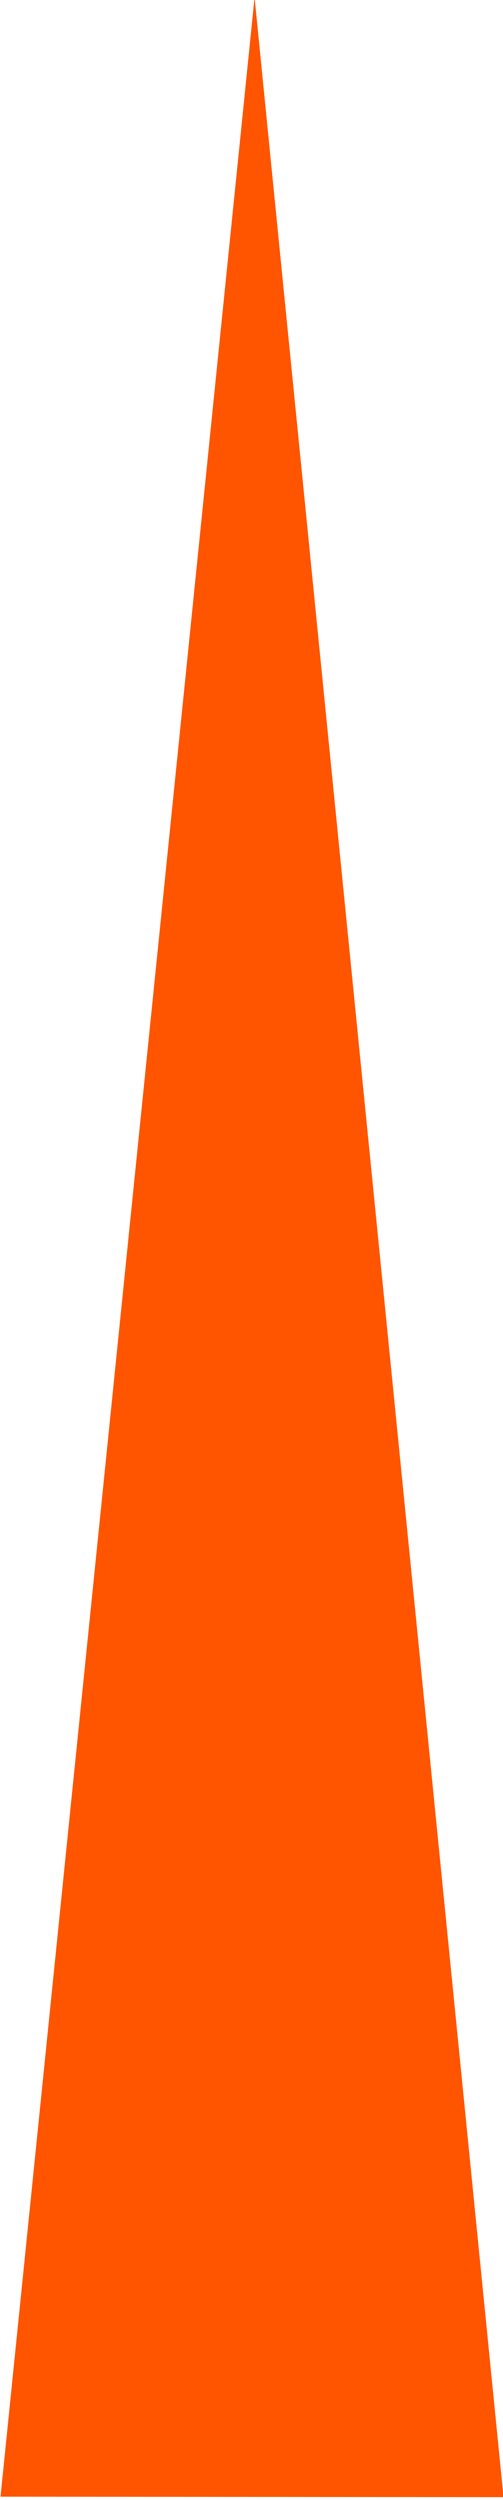<?xml version="1.0" encoding="UTF-8" standalone="no"?>
<!-- Created with Inkscape (http://www.inkscape.org/) -->

<svg
   xmlns:dc="http://purl.org/dc/elements/1.1/"
   xmlns:cc="http://creativecommons.org/ns#"
   xmlns:rdf="http://www.w3.org/1999/02/22-rdf-syntax-ns#"
   xmlns:svg="http://www.w3.org/2000/svg"
   xmlns="http://www.w3.org/2000/svg"
   xmlns:sodipodi="http://sodipodi.sourceforge.net/DTD/sodipodi-0.dtd"
   xmlns:inkscape="http://www.inkscape.org/namespaces/inkscape"
   width="34.051mm"
   height="169.089mm"
   viewBox="0 0 34.051 169.089"
   version="1.1"
   id="svg8"
   inkscape:version="0.92.4 (5da689c313, 2019-01-14)"
   sodipodi:docname="satisfaction-o-meter_arrow.svg">
  <defs
     id="defs2">
    <inkscape:path-effect
       effect="skeletal"
       id="path-effect4959"
       is_visible="true"
       pattern="m 49.838,140.896 v 23.742 h 1.453 v -23.742 z m 11.016,0 v 30.217 h 1.639 v -30.217 z m 11.202,0 v 23.742 h 1.453 v -23.742 z m 10.881,0 v 40.787 h 1.907 v -40.787 z m -44.435,0.223 v 40.787 h 1.908 v -40.787 z"
       copytype="repeated_stretched"
       prop_scale="1"
       scale_y_rel="false"
       spacing="0"
       normal_offset="0"
       tang_offset="0"
       prop_units="false"
       vertical_pattern="false"
       fuse_tolerance="0" />
    <inkscape:path-effect
       effect="skeletal"
       id="path-effect4821"
       is_visible="true"
       pattern="M 0,0 H 1"
       copytype="repeated_stretched"
       prop_scale="1"
       scale_y_rel="false"
       spacing="0"
       normal_offset="0"
       tang_offset="0"
       prop_units="false"
       vertical_pattern="false"
       fuse_tolerance="0" />
    <inkscape:path-effect
       effect="skeletal"
       id="path-effect1032"
       is_visible="true"
       pattern="m 214,186.201 c 0,0.333 -0.003,0.667 -0.009,1 -0.006,0.333 -0.016,0.666 -0.028,1 -0.013,0.333 -0.028,0.666 -0.047,0.999 -0.019,0.333 -0.041,0.665 -0.065,0.998 -0.025,0.332 -0.053,0.664 -0.084,0.996 -0.031,0.332 -0.065,0.663 -0.102,0.994 -0.037,0.331 -0.077,0.662 -0.12,0.992 -0.043,0.33 -0.089,0.66 -0.138,0.99 -0.049,0.33 -0.101,0.659 -0.156,0.987 -0.055,0.329 -0.113,0.657 -0.174,0.984 -0.061,0.328 -0.125,0.655 -0.191,0.981 -0.067,0.326 -0.136,0.652 -0.209,0.978 -0.073,0.325 -0.148,0.65 -0.226,0.974 -0.078,0.324 -0.16,0.647 -0.244,0.97 -0.084,0.322 -0.171,0.644 -0.261,0.965 -0.09,0.321 -0.182,0.641 -0.278,0.96 -0.096,0.319 -0.194,0.638 -0.295,0.956 -0.101,0.318 -0.205,0.634 -0.312,0.95 -0.107,0.316 -0.216,0.631 -0.328,0.945 -0.112,0.314 -0.227,0.627 -0.345,0.939 -0.118,0.312 -0.238,0.623 -0.361,0.933 -0.123,0.31 -0.249,0.618 -0.378,0.926 -0.129,0.308 -0.26,0.614 -0.394,0.919 -0.134,0.305 -0.271,0.609 -0.41,0.912 -0.139,0.303 -0.281,0.605 -0.426,0.905 -0.145,0.3 -0.292,0.599 -0.442,0.897 -0.15,0.298 -0.302,0.594 -0.457,0.889 -0.155,0.295 -0.313,0.589 -0.473,0.881 -0.16,0.292 -0.323,0.583 -0.488,0.872 -0.165,0.289 -0.333,0.577 -0.504,0.864 -0.17,0.286 -0.343,0.571 -0.519,0.855 -0.176,0.283 -0.354,0.565 -0.534,0.845 -0.181,0.28 -0.364,0.559 -0.549,0.835 -0.185,0.277 -0.373,0.552 -0.564,0.825 -0.19,0.273 -0.383,0.545 -0.579,0.815 -0.195,0.27 -0.393,0.538 -0.593,0.804 -0.2,0.266 -0.403,0.531 -0.608,0.794 -0.205,0.263 -0.412,0.523 -0.622,0.782 -0.21,0.259 -0.422,0.516 -0.636,0.771 -0.214,0.255 -0.431,0.508 -0.65,0.759 -0.219,0.251 -0.441,0.5 -0.664,0.747 -0.224,0.247 -0.45,0.492 -0.678,0.735 -0.228,0.243 -0.459,0.483 -0.692,0.722 -0.146,0.149 -0.292,0.297 -0.439,0.445 -0.088,0.088 -0.177,0.177 -0.266,0.264 -0.237,0.234 -0.477,0.466 -0.719,0.695 -0.242,0.23 -0.486,0.457 -0.731,0.682 -0.246,0.225 -0.494,0.448 -0.744,0.668 -0.25,0.22 -0.502,0.438 -0.756,0.654 -0.254,0.216 -0.51,0.429 -0.768,0.64 -0.258,0.211 -0.518,0.419 -0.779,0.626 -0.262,0.206 -0.525,0.41 -0.791,0.611 -0.265,0.201 -0.533,0.4 -0.802,0.597 -0.269,0.197 -0.54,0.391 -0.812,0.582 -0.273,0.192 -0.547,0.381 -0.823,0.568 -0.276,0.187 -0.554,0.371 -0.833,0.553 -0.279,0.182 -0.56,0.361 -0.843,0.538 -0.282,0.177 -0.567,0.351 -0.852,0.523 -0.286,0.172 -0.573,0.341 -0.861,0.508 -0.289,0.167 -0.579,0.331 -0.87,0.492 -0.292,0.162 -0.585,0.32 -0.879,0.477 -0.294,0.156 -0.59,0.31 -0.887,0.461 -0.297,0.151 -0.596,0.3 -0.895,0.446 -0.3,0.146 -0.601,0.289 -0.903,0.43 -0.302,0.141 -0.606,0.279 -0.91,0.414 -0.305,0.135 -0.611,0.268 -0.918,0.398 -0.307,0.13 -0.615,0.257 -0.924,0.382 -0.309,0.125 -0.62,0.246 -0.931,0.365 -0.311,0.119 -0.624,0.235 -0.937,0.349 -0.313,0.114 -0.628,0.224 -0.943,0.332 -0.315,0.108 -0.632,0.213 -0.949,0.316 -0.317,0.102 -0.635,0.202 -0.954,0.299 -0.319,0.097 -0.639,0.191 -0.959,0.282 -0.321,0.091 -0.642,0.18 -0.964,0.265 -0.322,0.086 -0.645,0.168 -0.969,0.248 -0.324,0.08 -0.648,0.157 -0.973,0.231 -0.325,0.074 -0.65,0.145 -0.977,0.213 -0.326,0.068 -0.653,0.134 -0.98,0.196 -0.327,0.062 -0.655,0.122 -0.984,0.178 -0.328,0.057 -0.657,0.11 -0.987,0.161 -0.329,0.051 -0.659,0.098 -0.989,0.143 -0.33,0.045 -0.661,0.086 -0.992,0.125 -0.331,0.038 -0.662,0.074 -0.994,0.107 -0.332,0.033 -0.663,0.062 -0.996,0.088 -0.332,0.026 -0.665,0.05 -0.997,0.07 -0.333,0.02 -0.665,0.037 -0.998,0.051 -0.333,0.014 -0.666,0.025 -0.999,0.033 -0.333,0.008 -0.667,0.013 -1,0.014 -0.083,3.9e-4 -0.167,5.9e-4 -0.25,5.9e-4 -0.25,0 -0.5,-0.002 -0.75,-0.005 -0.333,-0.005 -0.667,-0.013 -1,-0.024 -0.333,-0.011 -0.666,-0.025 -0.999,-0.042 -0.333,-0.017 -0.665,-0.037 -0.998,-0.061 -0.332,-0.023 -0.665,-0.05 -0.996,-0.079 -0.332,-0.029 -0.663,-0.062 -0.995,-0.097 -0.331,-0.035 -0.662,-0.074 -0.993,-0.116 -0.331,-0.042 -0.661,-0.086 -0.991,-0.134 -0.33,-0.048 -0.659,-0.098 -0.988,-0.152 -0.329,-0.053 -0.657,-0.11 -0.985,-0.169 -0.328,-0.059 -0.655,-0.122 -0.982,-0.187 -0.327,-0.065 -0.653,-0.134 -0.978,-0.205 -0.326,-0.071 -0.65,-0.145 -0.975,-0.222 -0.324,-0.077 -0.648,-0.157 -0.971,-0.239 -0.323,-0.083 -0.645,-0.168 -0.966,-0.257 -0.321,-0.088 -0.642,-0.18 -0.962,-0.274 -0.32,-0.094 -0.639,-0.191 -0.957,-0.291 -0.318,-0.1 -0.635,-0.202 -0.952,-0.307 -0.316,-0.105 -0.632,-0.213 -0.946,-0.324 -0.314,-0.111 -0.628,-0.224 -0.94,-0.341 -0.312,-0.116 -0.624,-0.235 -0.934,-0.357 -0.31,-0.122 -0.62,-0.246 -0.928,-0.374 -0.308,-0.127 -0.615,-0.257 -0.921,-0.39 -0.306,-0.133 -0.611,-0.268 -0.914,-0.406 -0.303,-0.138 -0.606,-0.279 -0.907,-0.422 -0.301,-0.143 -0.601,-0.289 -0.899,-0.438 -0.298,-0.149 -0.596,-0.3 -0.891,-0.453 -0.296,-0.154 -0.59,-0.31 -0.883,-0.469 -0.293,-0.159 -0.585,-0.32 -0.875,-0.485 -0.29,-0.164 -0.579,-0.331 -0.866,-0.5 -0.287,-0.169 -0.573,-0.341 -0.857,-0.515 -0.284,-0.174 -0.567,-0.351 -0.847,-0.53 -0.281,-0.179 -0.56,-0.361 -0.838,-0.545 -0.278,-0.184 -0.554,-0.371 -0.828,-0.56 -0.274,-0.189 -0.547,-0.381 -0.818,-0.575 -0.271,-0.194 -0.54,-0.391 -0.807,-0.59 -0.267,-0.199 -0.533,-0.4 -0.796,-0.604 -0.264,-0.204 -0.525,-0.41 -0.785,-0.618 -0.26,-0.209 -0.518,-0.419 -0.774,-0.633 -0.256,-0.213 -0.51,-0.429 -0.762,-0.647 -0.252,-0.218 -0.502,-0.438 -0.75,-0.661 -0.248,-0.223 -0.494,-0.448 -0.738,-0.675 -0.244,-0.227 -0.486,-0.457 -0.725,-0.689 -0.21,-0.203 -0.418,-0.407 -0.624,-0.614 -0.029,-0.029 -0.059,-0.059 -0.088,-0.089 -0.235,-0.236 -0.468,-0.475 -0.699,-0.715 -0.231,-0.241 -0.459,-0.483 -0.685,-0.728 -0.226,-0.245 -0.45,-0.492 -0.671,-0.741 -0.221,-0.249 -0.441,-0.5 -0.657,-0.753 -0.217,-0.253 -0.431,-0.508 -0.643,-0.765 -0.212,-0.257 -0.422,-0.516 -0.629,-0.777 -0.207,-0.261 -0.412,-0.523 -0.615,-0.788 -0.203,-0.265 -0.403,-0.531 -0.6,-0.799 -0.198,-0.268 -0.393,-0.538 -0.586,-0.81 -0.193,-0.272 -0.383,-0.545 -0.571,-0.82 -0.188,-0.275 -0.373,-0.552 -0.556,-0.83 -0.183,-0.278 -0.364,-0.559 -0.542,-0.84 -0.178,-0.282 -0.354,-0.565 -0.527,-0.85 -0.173,-0.285 -0.343,-0.571 -0.511,-0.859 -0.168,-0.288 -0.333,-0.577 -0.496,-0.868 -0.163,-0.291 -0.323,-0.583 -0.481,-0.877 -0.158,-0.294 -0.313,-0.589 -0.465,-0.885 -0.152,-0.296 -0.302,-0.594 -0.45,-0.893 -0.147,-0.299 -0.292,-0.599 -0.434,-0.901 -0.142,-0.302 -0.281,-0.605 -0.418,-0.909 -0.137,-0.304 -0.271,-0.609 -0.402,-0.916 -0.131,-0.306 -0.26,-0.614 -0.386,-0.923 -0.126,-0.309 -0.249,-0.618 -0.37,-0.929 -0.12,-0.311 -0.238,-0.623 -0.353,-0.936 -0.115,-0.313 -0.227,-0.627 -0.337,-0.942 -0.109,-0.315 -0.216,-0.631 -0.32,-0.947 -0.104,-0.317 -0.205,-0.634 -0.303,-0.953 -0.098,-0.319 -0.194,-0.638 -0.286,-0.958 -0.093,-0.32 -0.182,-0.641 -0.269,-0.963 -0.087,-0.322 -0.171,-0.644 -0.252,-0.967 -0.081,-0.323 -0.16,-0.647 -0.235,-0.972 -0.075,-0.325 -0.148,-0.65 -0.218,-0.976 -0.07,-0.326 -0.136,-0.652 -0.2,-0.979 -0.064,-0.327 -0.125,-0.655 -0.183,-0.983 -0.058,-0.328 -0.113,-0.657 -0.165,-0.986 -0.052,-0.329 -0.101,-0.659 -0.147,-0.989 -0.046,-0.33 -0.089,-0.66 -0.129,-0.991 -0.04,-0.331 -0.077,-0.662 -0.111,-0.993 -0.034,-0.331 -0.065,-0.663 -0.093,-0.995 -0.028,-0.332 -0.053,-0.664 -0.074,-0.997 -0.022,-0.333 -0.041,-0.665 -0.056,-0.998 -0.016,-0.333 -0.028,-0.666 -0.037,-0.999 -0.009,-0.333 -0.016,-0.666 -0.019,-1 -0.002,-0.167 -0.002,-0.333 -0.002,-0.5 0,-0.167 7.9e-4,-0.334 0.002,-0.5 0.003,-0.333 0.009,-0.667 0.019,-1 0.009,-0.333 0.022,-0.666 0.037,-0.999 0.016,-0.333 0.034,-0.666 0.056,-0.998 0.022,-0.333 0.047,-0.665 0.074,-0.997 0.028,-0.332 0.059,-0.664 0.093,-0.995 0.034,-0.331 0.071,-0.663 0.111,-0.993 0.04,-0.331 0.083,-0.661 0.129,-0.991 0.046,-0.33 0.095,-0.66 0.147,-0.989 0.052,-0.329 0.107,-0.658 0.165,-0.986 0.058,-0.328 0.119,-0.656 0.183,-0.983 0.064,-0.327 0.131,-0.653 0.2,-0.979 0.07,-0.326 0.142,-0.651 0.218,-0.976 0.075,-0.325 0.154,-0.648 0.235,-0.972 0.081,-0.323 0.165,-0.646 0.252,-0.967 0.087,-0.322 0.177,-0.643 0.269,-0.963 0.093,-0.32 0.188,-0.64 0.286,-0.958 0.098,-0.319 0.199,-0.636 0.303,-0.953 0.104,-0.317 0.211,-0.633 0.32,-0.947 0.109,-0.315 0.222,-0.629 0.337,-0.942 0.115,-0.313 0.233,-0.625 0.353,-0.936 0.12,-0.311 0.244,-0.621 0.37,-0.929 0.126,-0.309 0.254,-0.616 0.386,-0.923 0.131,-0.306 0.265,-0.612 0.402,-0.916 0.137,-0.304 0.276,-0.607 0.418,-0.909 0.142,-0.302 0.287,-0.602 0.434,-0.901 0.147,-0.299 0.297,-0.597 0.45,-0.893 0.152,-0.296 0.308,-0.592 0.465,-0.885 0.158,-0.294 0.318,-0.586 0.481,-0.877 0.163,-0.291 0.328,-0.58 0.496,-0.868 0.168,-0.288 0.338,-0.574 0.511,-0.859 0.173,-0.285 0.349,-0.568 0.527,-0.85 0.178,-0.282 0.359,-0.562 0.542,-0.84 0.183,-0.278 0.369,-0.555 0.556,-0.83 0.188,-0.275 0.378,-0.549 0.571,-0.82 0.193,-0.272 0.388,-0.542 0.586,-0.81 0.198,-0.268 0.398,-0.534 0.6,-0.799 0.203,-0.265 0.408,-0.527 0.615,-0.788 0.207,-0.261 0.417,-0.52 0.629,-0.777 0.212,-0.257 0.427,-0.512 0.643,-0.765 0.217,-0.253 0.436,-0.504 0.657,-0.753 0.221,-0.249 0.445,-0.496 0.671,-0.741 0.226,-0.245 0.454,-0.488 0.685,-0.728 0.231,-0.241 0.464,-0.479 0.699,-0.715 0.029,-0.029 0.059,-0.059 0.088,-0.088 0.206,-0.206 0.414,-0.411 0.624,-0.614 0.24,-0.232 0.481,-0.461 0.725,-0.689 0.244,-0.227 0.49,-0.452 0.738,-0.675 0.248,-0.223 0.498,-0.443 0.75,-0.661 0.252,-0.218 0.506,-0.434 0.762,-0.647 0.256,-0.213 0.514,-0.424 0.774,-0.633 0.26,-0.209 0.522,-0.415 0.785,-0.618 0.264,-0.204 0.529,-0.405 0.796,-0.604 0.267,-0.199 0.536,-0.395 0.807,-0.59 0.271,-0.194 0.543,-0.386 0.818,-0.575 0.274,-0.189 0.55,-0.376 0.828,-0.56 0.278,-0.184 0.557,-0.366 0.838,-0.545 0.281,-0.179 0.563,-0.356 0.847,-0.53 0.284,-0.174 0.57,-0.346 0.857,-0.515 0.287,-0.169 0.576,-0.336 0.866,-0.5 0.29,-0.164 0.582,-0.326 0.875,-0.485 0.293,-0.159 0.587,-0.315 0.883,-0.469 0.296,-0.154 0.593,-0.305 0.891,-0.453 0.298,-0.149 0.598,-0.294 0.899,-0.438 0.301,-0.143 0.603,-0.284 0.907,-0.422 0.303,-0.138 0.608,-0.273 0.914,-0.406 0.306,-0.133 0.613,-0.263 0.921,-0.39 0.308,-0.127 0.617,-0.252 0.928,-0.374 0.31,-0.122 0.622,-0.241 0.934,-0.357 0.312,-0.116 0.626,-0.23 0.94,-0.341 0.314,-0.111 0.63,-0.219 0.946,-0.324 0.316,-0.105 0.633,-0.208 0.952,-0.307 0.318,-0.1 0.637,-0.197 0.957,-0.291 0.32,-0.094 0.64,-0.185 0.962,-0.274 0.321,-0.088 0.643,-0.174 0.966,-0.257 0.323,-0.083 0.646,-0.162 0.971,-0.239 0.324,-0.077 0.649,-0.151 0.975,-0.222 0.326,-0.071 0.652,-0.139 0.978,-0.205 0.327,-0.065 0.654,-0.128 0.982,-0.187 0.328,-0.059 0.656,-0.116 0.985,-0.169 0.329,-0.053 0.658,-0.104 0.988,-0.152 0.33,-0.048 0.66,-0.092 0.991,-0.134 0.331,-0.042 0.661,-0.08 0.993,-0.116 0.331,-0.035 0.663,-0.068 0.995,-0.097 0.332,-0.029 0.664,-0.056 0.996,-0.079 0.332,-0.023 0.665,-0.044 0.998,-0.061 0.333,-0.017 0.666,-0.031 0.999,-0.042 0.333,-0.011 0.666,-0.019 1,-0.024 0.25,-0.004 0.5,-0.005 0.75,-0.005 0.083,0 0.167,2e-4 0.25,5.9e-4 0.333,0.002 0.667,0.006 1,0.014 0.333,0.008 0.666,0.019 0.999,0.033 0.333,0.014 0.666,0.031 0.998,0.051 0.333,0.02 0.665,0.044 0.997,0.07 0.332,0.026 0.664,0.056 0.996,0.088 0.332,0.033 0.663,0.068 0.994,0.107 0.331,0.038 0.662,0.08 0.992,0.125 0.33,0.044 0.66,0.092 0.989,0.143 0.329,0.051 0.658,0.104 0.987,0.161 0.328,0.057 0.656,0.116 0.984,0.178 0.327,0.062 0.654,0.128 0.98,0.196 0.326,0.068 0.652,0.139 0.977,0.213 0.325,0.074 0.649,0.151 0.973,0.231 0.324,0.08 0.646,0.162 0.969,0.248 0.322,0.086 0.643,0.174 0.964,0.265 0.321,0.091 0.64,0.185 0.959,0.282 0.319,0.097 0.637,0.197 0.954,0.299 0.317,0.102 0.633,0.208 0.949,0.316 0.315,0.108 0.63,0.219 0.943,0.332 0.313,0.114 0.626,0.23 0.937,0.349 0.311,0.119 0.622,0.241 0.931,0.365 0.309,0.125 0.617,0.252 0.924,0.382 0.307,0.13 0.613,0.263 0.918,0.398 0.305,0.135 0.608,0.273 0.91,0.414 0.302,0.141 0.603,0.284 0.903,0.43 0.3,0.146 0.598,0.294 0.895,0.446 0.297,0.151 0.593,0.305 0.887,0.461 0.294,0.156 0.587,0.315 0.879,0.477 0.292,0.162 0.582,0.326 0.87,0.492 0.289,0.167 0.576,0.336 0.861,0.508 0.286,0.172 0.57,0.346 0.852,0.523 0.282,0.177 0.563,0.356 0.843,0.538 0.279,0.182 0.557,0.366 0.833,0.553 0.276,0.187 0.55,0.376 0.823,0.568 0.273,0.192 0.543,0.386 0.812,0.582 0.269,0.197 0.536,0.395 0.802,0.597 0.265,0.201 0.529,0.405 0.791,0.611 0.262,0.206 0.522,0.415 0.779,0.626 0.258,0.211 0.514,0.424 0.768,0.64 0.254,0.216 0.506,0.434 0.756,0.654 0.25,0.22 0.498,0.443 0.744,0.668 0.246,0.225 0.49,0.452 0.731,0.682 0.242,0.23 0.481,0.461 0.719,0.695 0.089,0.088 0.178,0.176 0.266,0.264 0.147,0.147 0.294,0.296 0.44,0.445 0.233,0.238 0.464,0.479 0.692,0.722 0.228,0.243 0.454,0.488 0.678,0.735 0.224,0.247 0.445,0.496 0.664,0.747 0.219,0.251 0.436,0.504 0.65,0.759 0.214,0.255 0.427,0.512 0.636,0.771 0.21,0.259 0.417,0.52 0.622,0.782 0.205,0.263 0.408,0.527 0.608,0.794 0.2,0.266 0.398,0.534 0.593,0.804 0.195,0.27 0.388,0.542 0.579,0.815 0.19,0.273 0.378,0.549 0.564,0.825 0.185,0.277 0.369,0.555 0.549,0.835 0.181,0.28 0.359,0.562 0.534,0.845 0.176,0.283 0.348,0.568 0.519,0.855 0.17,0.286 0.338,0.574 0.504,0.864 0.165,0.289 0.328,0.58 0.488,0.872 0.16,0.292 0.318,0.586 0.473,0.881 0.155,0.295 0.308,0.592 0.457,0.889 0.15,0.298 0.297,0.597 0.442,0.897 0.145,0.3 0.287,0.602 0.426,0.905 0.139,0.303 0.276,0.607 0.41,0.912 0.134,0.305 0.265,0.612 0.394,0.919 0.129,0.308 0.254,0.616 0.378,0.926 0.123,0.31 0.244,0.621 0.361,0.933 0.118,0.312 0.233,0.625 0.345,0.939 0.112,0.314 0.222,0.629 0.328,0.945 0.107,0.316 0.211,0.633 0.312,0.95 0.101,0.318 0.199,0.636 0.295,0.956 0.096,0.319 0.188,0.64 0.278,0.96 0.09,0.321 0.177,0.643 0.261,0.965 0.084,0.322 0.165,0.646 0.244,0.97 0.078,0.324 0.154,0.648 0.226,0.974 0.073,0.325 0.142,0.651 0.209,0.978 0.067,0.326 0.131,0.653 0.191,0.981 0.061,0.328 0.119,0.656 0.174,0.984 0.055,0.329 0.107,0.658 0.156,0.987 0.049,0.33 0.095,0.66 0.138,0.99 0.043,0.33 0.083,0.661 0.12,0.992 0.037,0.331 0.071,0.663 0.102,0.994 0.031,0.332 0.059,0.664 0.084,0.996 0.025,0.332 0.047,0.665 0.065,0.998 0.019,0.333 0.034,0.666 0.047,0.999 0.013,0.333 0.022,0.666 0.028,1 0.006,0.333 0.009,0.667 0.009,1"
       copytype="repeated"
       prop_scale="1"
       scale_y_rel="false"
       spacing="0"
       normal_offset="0"
       tang_offset="0"
       prop_units="false"
       vertical_pattern="false"
       fuse_tolerance="0" />
    <inkscape:perspective
       sodipodi:type="inkscape:persp3d"
       inkscape:vp_x="0 : 105 : 1"
       inkscape:vp_y="0 : 1000 : 0"
       inkscape:vp_z="296.99998 : 105 : 1"
       inkscape:persp3d-origin="148.49999 : 70.000002 : 1"
       id="perspective871" />
    <inkscape:path-effect
       fuse_tolerance="0"
       vertical_pattern="false"
       prop_units="false"
       tang_offset="0"
       normal_offset="0"
       spacing="0"
       scale_y_rel="false"
       prop_scale="1"
       copytype="repeated_stretched"
       pattern="m 49.838,140.896 v 23.742 h 1.453 v -23.742 z m 11.016,0 v 30.217 h 1.639 v -30.217 z m 11.202,0 v 23.742 h 1.453 v -23.742 z m 10.881,0 v 40.787 h 1.907 v -40.787 z m -44.435,0.223 v 40.787 h 1.908 v -40.787 z"
       is_visible="true"
       id="path-effect4959-5"
       effect="skeletal" />
    <inkscape:path-effect
       fuse_tolerance="0"
       vertical_pattern="false"
       prop_units="false"
       tang_offset="0"
       normal_offset="0"
       spacing="0"
       scale_y_rel="false"
       prop_scale="1"
       copytype="repeated_stretched"
       pattern="M 0,0 H 1"
       is_visible="true"
       id="path-effect4821-5"
       effect="skeletal" />
    <inkscape:path-effect
       fuse_tolerance="0"
       vertical_pattern="false"
       prop_units="false"
       tang_offset="0"
       normal_offset="0"
       spacing="0"
       scale_y_rel="false"
       prop_scale="1"
       copytype="repeated"
       pattern="m 214,186.201 c 0,0.333 -0.003,0.667 -0.009,1 -0.006,0.333 -0.016,0.666 -0.028,1 -0.013,0.333 -0.028,0.666 -0.047,0.999 -0.019,0.333 -0.041,0.665 -0.065,0.998 -0.025,0.332 -0.053,0.664 -0.084,0.996 -0.031,0.332 -0.065,0.663 -0.102,0.994 -0.037,0.331 -0.077,0.662 -0.12,0.992 -0.043,0.33 -0.089,0.66 -0.138,0.99 -0.049,0.33 -0.101,0.659 -0.156,0.987 -0.055,0.329 -0.113,0.657 -0.174,0.984 -0.061,0.328 -0.125,0.655 -0.191,0.981 -0.067,0.326 -0.136,0.652 -0.209,0.978 -0.073,0.325 -0.148,0.65 -0.226,0.974 -0.078,0.324 -0.16,0.647 -0.244,0.97 -0.084,0.322 -0.171,0.644 -0.261,0.965 -0.09,0.321 -0.182,0.641 -0.278,0.96 -0.096,0.319 -0.194,0.638 -0.295,0.956 -0.101,0.318 -0.205,0.634 -0.312,0.95 -0.107,0.316 -0.216,0.631 -0.328,0.945 -0.112,0.314 -0.227,0.627 -0.345,0.939 -0.118,0.312 -0.238,0.623 -0.361,0.933 -0.123,0.31 -0.249,0.618 -0.378,0.926 -0.129,0.308 -0.26,0.614 -0.394,0.919 -0.134,0.305 -0.271,0.609 -0.41,0.912 -0.139,0.303 -0.281,0.605 -0.426,0.905 -0.145,0.3 -0.292,0.599 -0.442,0.897 -0.15,0.298 -0.302,0.594 -0.457,0.889 -0.155,0.295 -0.313,0.589 -0.473,0.881 -0.16,0.292 -0.323,0.583 -0.488,0.872 -0.165,0.289 -0.333,0.577 -0.504,0.864 -0.17,0.286 -0.343,0.571 -0.519,0.855 -0.176,0.283 -0.354,0.565 -0.534,0.845 -0.181,0.28 -0.364,0.559 -0.549,0.835 -0.185,0.277 -0.373,0.552 -0.564,0.825 -0.19,0.273 -0.383,0.545 -0.579,0.815 -0.195,0.27 -0.393,0.538 -0.593,0.804 -0.2,0.266 -0.403,0.531 -0.608,0.794 -0.205,0.263 -0.412,0.523 -0.622,0.782 -0.21,0.259 -0.422,0.516 -0.636,0.771 -0.214,0.255 -0.431,0.508 -0.65,0.759 -0.219,0.251 -0.441,0.5 -0.664,0.747 -0.224,0.247 -0.45,0.492 -0.678,0.735 -0.228,0.243 -0.459,0.483 -0.692,0.722 -0.146,0.149 -0.292,0.297 -0.439,0.445 -0.088,0.088 -0.177,0.177 -0.266,0.264 -0.237,0.234 -0.477,0.466 -0.719,0.695 -0.242,0.23 -0.486,0.457 -0.731,0.682 -0.246,0.225 -0.494,0.448 -0.744,0.668 -0.25,0.22 -0.502,0.438 -0.756,0.654 -0.254,0.216 -0.51,0.429 -0.768,0.64 -0.258,0.211 -0.518,0.419 -0.779,0.626 -0.262,0.206 -0.525,0.41 -0.791,0.611 -0.265,0.201 -0.533,0.4 -0.802,0.597 -0.269,0.197 -0.54,0.391 -0.812,0.582 -0.273,0.192 -0.547,0.381 -0.823,0.568 -0.276,0.187 -0.554,0.371 -0.833,0.553 -0.279,0.182 -0.56,0.361 -0.843,0.538 -0.282,0.177 -0.567,0.351 -0.852,0.523 -0.286,0.172 -0.573,0.341 -0.861,0.508 -0.289,0.167 -0.579,0.331 -0.87,0.492 -0.292,0.162 -0.585,0.32 -0.879,0.477 -0.294,0.156 -0.59,0.31 -0.887,0.461 -0.297,0.151 -0.596,0.3 -0.895,0.446 -0.3,0.146 -0.601,0.289 -0.903,0.43 -0.302,0.141 -0.606,0.279 -0.91,0.414 -0.305,0.135 -0.611,0.268 -0.918,0.398 -0.307,0.13 -0.615,0.257 -0.924,0.382 -0.309,0.125 -0.62,0.246 -0.931,0.365 -0.311,0.119 -0.624,0.235 -0.937,0.349 -0.313,0.114 -0.628,0.224 -0.943,0.332 -0.315,0.108 -0.632,0.213 -0.949,0.316 -0.317,0.102 -0.635,0.202 -0.954,0.299 -0.319,0.097 -0.639,0.191 -0.959,0.282 -0.321,0.091 -0.642,0.18 -0.964,0.265 -0.322,0.086 -0.645,0.168 -0.969,0.248 -0.324,0.08 -0.648,0.157 -0.973,0.231 -0.325,0.074 -0.65,0.145 -0.977,0.213 -0.326,0.068 -0.653,0.134 -0.98,0.196 -0.327,0.062 -0.655,0.122 -0.984,0.178 -0.328,0.057 -0.657,0.11 -0.987,0.161 -0.329,0.051 -0.659,0.098 -0.989,0.143 -0.33,0.045 -0.661,0.086 -0.992,0.125 -0.331,0.038 -0.662,0.074 -0.994,0.107 -0.332,0.033 -0.663,0.062 -0.996,0.088 -0.332,0.026 -0.665,0.05 -0.997,0.07 -0.333,0.02 -0.665,0.037 -0.998,0.051 -0.333,0.014 -0.666,0.025 -0.999,0.033 -0.333,0.008 -0.667,0.013 -1,0.014 -0.083,3.9e-4 -0.167,5.9e-4 -0.25,5.9e-4 -0.25,0 -0.5,-0.002 -0.75,-0.005 -0.333,-0.005 -0.667,-0.013 -1,-0.024 -0.333,-0.011 -0.666,-0.025 -0.999,-0.042 -0.333,-0.017 -0.665,-0.037 -0.998,-0.061 -0.332,-0.023 -0.665,-0.05 -0.996,-0.079 -0.332,-0.029 -0.663,-0.062 -0.995,-0.097 -0.331,-0.035 -0.662,-0.074 -0.993,-0.116 -0.331,-0.042 -0.661,-0.086 -0.991,-0.134 -0.33,-0.048 -0.659,-0.098 -0.988,-0.152 -0.329,-0.053 -0.657,-0.11 -0.985,-0.169 -0.328,-0.059 -0.655,-0.122 -0.982,-0.187 -0.327,-0.065 -0.653,-0.134 -0.978,-0.205 -0.326,-0.071 -0.65,-0.145 -0.975,-0.222 -0.324,-0.077 -0.648,-0.157 -0.971,-0.239 -0.323,-0.083 -0.645,-0.168 -0.966,-0.257 -0.321,-0.088 -0.642,-0.18 -0.962,-0.274 -0.32,-0.094 -0.639,-0.191 -0.957,-0.291 -0.318,-0.1 -0.635,-0.202 -0.952,-0.307 -0.316,-0.105 -0.632,-0.213 -0.946,-0.324 -0.314,-0.111 -0.628,-0.224 -0.94,-0.341 -0.312,-0.116 -0.624,-0.235 -0.934,-0.357 -0.31,-0.122 -0.62,-0.246 -0.928,-0.374 -0.308,-0.127 -0.615,-0.257 -0.921,-0.39 -0.306,-0.133 -0.611,-0.268 -0.914,-0.406 -0.303,-0.138 -0.606,-0.279 -0.907,-0.422 -0.301,-0.143 -0.601,-0.289 -0.899,-0.438 -0.298,-0.149 -0.596,-0.3 -0.891,-0.453 -0.296,-0.154 -0.59,-0.31 -0.883,-0.469 -0.293,-0.159 -0.585,-0.32 -0.875,-0.485 -0.29,-0.164 -0.579,-0.331 -0.866,-0.5 -0.287,-0.169 -0.573,-0.341 -0.857,-0.515 -0.284,-0.174 -0.567,-0.351 -0.847,-0.53 -0.281,-0.179 -0.56,-0.361 -0.838,-0.545 -0.278,-0.184 -0.554,-0.371 -0.828,-0.56 -0.274,-0.189 -0.547,-0.381 -0.818,-0.575 -0.271,-0.194 -0.54,-0.391 -0.807,-0.59 -0.267,-0.199 -0.533,-0.4 -0.796,-0.604 -0.264,-0.204 -0.525,-0.41 -0.785,-0.618 -0.26,-0.209 -0.518,-0.419 -0.774,-0.633 -0.256,-0.213 -0.51,-0.429 -0.762,-0.647 -0.252,-0.218 -0.502,-0.438 -0.75,-0.661 -0.248,-0.223 -0.494,-0.448 -0.738,-0.675 -0.244,-0.227 -0.486,-0.457 -0.725,-0.689 -0.21,-0.203 -0.418,-0.407 -0.624,-0.614 -0.029,-0.029 -0.059,-0.059 -0.088,-0.089 -0.235,-0.236 -0.468,-0.475 -0.699,-0.715 -0.231,-0.241 -0.459,-0.483 -0.685,-0.728 -0.226,-0.245 -0.45,-0.492 -0.671,-0.741 -0.221,-0.249 -0.441,-0.5 -0.657,-0.753 -0.217,-0.253 -0.431,-0.508 -0.643,-0.765 -0.212,-0.257 -0.422,-0.516 -0.629,-0.777 -0.207,-0.261 -0.412,-0.523 -0.615,-0.788 -0.203,-0.265 -0.403,-0.531 -0.6,-0.799 -0.198,-0.268 -0.393,-0.538 -0.586,-0.81 -0.193,-0.272 -0.383,-0.545 -0.571,-0.82 -0.188,-0.275 -0.373,-0.552 -0.556,-0.83 -0.183,-0.278 -0.364,-0.559 -0.542,-0.84 -0.178,-0.282 -0.354,-0.565 -0.527,-0.85 -0.173,-0.285 -0.343,-0.571 -0.511,-0.859 -0.168,-0.288 -0.333,-0.577 -0.496,-0.868 -0.163,-0.291 -0.323,-0.583 -0.481,-0.877 -0.158,-0.294 -0.313,-0.589 -0.465,-0.885 -0.152,-0.296 -0.302,-0.594 -0.45,-0.893 -0.147,-0.299 -0.292,-0.599 -0.434,-0.901 -0.142,-0.302 -0.281,-0.605 -0.418,-0.909 -0.137,-0.304 -0.271,-0.609 -0.402,-0.916 -0.131,-0.306 -0.26,-0.614 -0.386,-0.923 -0.126,-0.309 -0.249,-0.618 -0.37,-0.929 -0.12,-0.311 -0.238,-0.623 -0.353,-0.936 -0.115,-0.313 -0.227,-0.627 -0.337,-0.942 -0.109,-0.315 -0.216,-0.631 -0.32,-0.947 -0.104,-0.317 -0.205,-0.634 -0.303,-0.953 -0.098,-0.319 -0.194,-0.638 -0.286,-0.958 -0.093,-0.32 -0.182,-0.641 -0.269,-0.963 -0.087,-0.322 -0.171,-0.644 -0.252,-0.967 -0.081,-0.323 -0.16,-0.647 -0.235,-0.972 -0.075,-0.325 -0.148,-0.65 -0.218,-0.976 -0.07,-0.326 -0.136,-0.652 -0.2,-0.979 -0.064,-0.327 -0.125,-0.655 -0.183,-0.983 -0.058,-0.328 -0.113,-0.657 -0.165,-0.986 -0.052,-0.329 -0.101,-0.659 -0.147,-0.989 -0.046,-0.33 -0.089,-0.66 -0.129,-0.991 -0.04,-0.331 -0.077,-0.662 -0.111,-0.993 -0.034,-0.331 -0.065,-0.663 -0.093,-0.995 -0.028,-0.332 -0.053,-0.664 -0.074,-0.997 -0.022,-0.333 -0.041,-0.665 -0.056,-0.998 -0.016,-0.333 -0.028,-0.666 -0.037,-0.999 -0.009,-0.333 -0.016,-0.666 -0.019,-1 -0.002,-0.167 -0.002,-0.333 -0.002,-0.5 0,-0.167 7.9e-4,-0.334 0.002,-0.5 0.003,-0.333 0.009,-0.667 0.019,-1 0.009,-0.333 0.022,-0.666 0.037,-0.999 0.016,-0.333 0.034,-0.666 0.056,-0.998 0.022,-0.333 0.047,-0.665 0.074,-0.997 0.028,-0.332 0.059,-0.664 0.093,-0.995 0.034,-0.331 0.071,-0.663 0.111,-0.993 0.04,-0.331 0.083,-0.661 0.129,-0.991 0.046,-0.33 0.095,-0.66 0.147,-0.989 0.052,-0.329 0.107,-0.658 0.165,-0.986 0.058,-0.328 0.119,-0.656 0.183,-0.983 0.064,-0.327 0.131,-0.653 0.2,-0.979 0.07,-0.326 0.142,-0.651 0.218,-0.976 0.075,-0.325 0.154,-0.648 0.235,-0.972 0.081,-0.323 0.165,-0.646 0.252,-0.967 0.087,-0.322 0.177,-0.643 0.269,-0.963 0.093,-0.32 0.188,-0.64 0.286,-0.958 0.098,-0.319 0.199,-0.636 0.303,-0.953 0.104,-0.317 0.211,-0.633 0.32,-0.947 0.109,-0.315 0.222,-0.629 0.337,-0.942 0.115,-0.313 0.233,-0.625 0.353,-0.936 0.12,-0.311 0.244,-0.621 0.37,-0.929 0.126,-0.309 0.254,-0.616 0.386,-0.923 0.131,-0.306 0.265,-0.612 0.402,-0.916 0.137,-0.304 0.276,-0.607 0.418,-0.909 0.142,-0.302 0.287,-0.602 0.434,-0.901 0.147,-0.299 0.297,-0.597 0.45,-0.893 0.152,-0.296 0.308,-0.592 0.465,-0.885 0.158,-0.294 0.318,-0.586 0.481,-0.877 0.163,-0.291 0.328,-0.58 0.496,-0.868 0.168,-0.288 0.338,-0.574 0.511,-0.859 0.173,-0.285 0.349,-0.568 0.527,-0.85 0.178,-0.282 0.359,-0.562 0.542,-0.84 0.183,-0.278 0.369,-0.555 0.556,-0.83 0.188,-0.275 0.378,-0.549 0.571,-0.82 0.193,-0.272 0.388,-0.542 0.586,-0.81 0.198,-0.268 0.398,-0.534 0.6,-0.799 0.203,-0.265 0.408,-0.527 0.615,-0.788 0.207,-0.261 0.417,-0.52 0.629,-0.777 0.212,-0.257 0.427,-0.512 0.643,-0.765 0.217,-0.253 0.436,-0.504 0.657,-0.753 0.221,-0.249 0.445,-0.496 0.671,-0.741 0.226,-0.245 0.454,-0.488 0.685,-0.728 0.231,-0.241 0.464,-0.479 0.699,-0.715 0.029,-0.029 0.059,-0.059 0.088,-0.088 0.206,-0.206 0.414,-0.411 0.624,-0.614 0.24,-0.232 0.481,-0.461 0.725,-0.689 0.244,-0.227 0.49,-0.452 0.738,-0.675 0.248,-0.223 0.498,-0.443 0.75,-0.661 0.252,-0.218 0.506,-0.434 0.762,-0.647 0.256,-0.213 0.514,-0.424 0.774,-0.633 0.26,-0.209 0.522,-0.415 0.785,-0.618 0.264,-0.204 0.529,-0.405 0.796,-0.604 0.267,-0.199 0.536,-0.395 0.807,-0.59 0.271,-0.194 0.543,-0.386 0.818,-0.575 0.274,-0.189 0.55,-0.376 0.828,-0.56 0.278,-0.184 0.557,-0.366 0.838,-0.545 0.281,-0.179 0.563,-0.356 0.847,-0.53 0.284,-0.174 0.57,-0.346 0.857,-0.515 0.287,-0.169 0.576,-0.336 0.866,-0.5 0.29,-0.164 0.582,-0.326 0.875,-0.485 0.293,-0.159 0.587,-0.315 0.883,-0.469 0.296,-0.154 0.593,-0.305 0.891,-0.453 0.298,-0.149 0.598,-0.294 0.899,-0.438 0.301,-0.143 0.603,-0.284 0.907,-0.422 0.303,-0.138 0.608,-0.273 0.914,-0.406 0.306,-0.133 0.613,-0.263 0.921,-0.39 0.308,-0.127 0.617,-0.252 0.928,-0.374 0.31,-0.122 0.622,-0.241 0.934,-0.357 0.312,-0.116 0.626,-0.23 0.94,-0.341 0.314,-0.111 0.63,-0.219 0.946,-0.324 0.316,-0.105 0.633,-0.208 0.952,-0.307 0.318,-0.1 0.637,-0.197 0.957,-0.291 0.32,-0.094 0.64,-0.185 0.962,-0.274 0.321,-0.088 0.643,-0.174 0.966,-0.257 0.323,-0.083 0.646,-0.162 0.971,-0.239 0.324,-0.077 0.649,-0.151 0.975,-0.222 0.326,-0.071 0.652,-0.139 0.978,-0.205 0.327,-0.065 0.654,-0.128 0.982,-0.187 0.328,-0.059 0.656,-0.116 0.985,-0.169 0.329,-0.053 0.658,-0.104 0.988,-0.152 0.33,-0.048 0.66,-0.092 0.991,-0.134 0.331,-0.042 0.661,-0.08 0.993,-0.116 0.331,-0.035 0.663,-0.068 0.995,-0.097 0.332,-0.029 0.664,-0.056 0.996,-0.079 0.332,-0.023 0.665,-0.044 0.998,-0.061 0.333,-0.017 0.666,-0.031 0.999,-0.042 0.333,-0.011 0.666,-0.019 1,-0.024 0.25,-0.004 0.5,-0.005 0.75,-0.005 0.083,0 0.167,2e-4 0.25,5.9e-4 0.333,0.002 0.667,0.006 1,0.014 0.333,0.008 0.666,0.019 0.999,0.033 0.333,0.014 0.666,0.031 0.998,0.051 0.333,0.02 0.665,0.044 0.997,0.07 0.332,0.026 0.664,0.056 0.996,0.088 0.332,0.033 0.663,0.068 0.994,0.107 0.331,0.038 0.662,0.08 0.992,0.125 0.33,0.044 0.66,0.092 0.989,0.143 0.329,0.051 0.658,0.104 0.987,0.161 0.328,0.057 0.656,0.116 0.984,0.178 0.327,0.062 0.654,0.128 0.98,0.196 0.326,0.068 0.652,0.139 0.977,0.213 0.325,0.074 0.649,0.151 0.973,0.231 0.324,0.08 0.646,0.162 0.969,0.248 0.322,0.086 0.643,0.174 0.964,0.265 0.321,0.091 0.64,0.185 0.959,0.282 0.319,0.097 0.637,0.197 0.954,0.299 0.317,0.102 0.633,0.208 0.949,0.316 0.315,0.108 0.63,0.219 0.943,0.332 0.313,0.114 0.626,0.23 0.937,0.349 0.311,0.119 0.622,0.241 0.931,0.365 0.309,0.125 0.617,0.252 0.924,0.382 0.307,0.13 0.613,0.263 0.918,0.398 0.305,0.135 0.608,0.273 0.91,0.414 0.302,0.141 0.603,0.284 0.903,0.43 0.3,0.146 0.598,0.294 0.895,0.446 0.297,0.151 0.593,0.305 0.887,0.461 0.294,0.156 0.587,0.315 0.879,0.477 0.292,0.162 0.582,0.326 0.87,0.492 0.289,0.167 0.576,0.336 0.861,0.508 0.286,0.172 0.57,0.346 0.852,0.523 0.282,0.177 0.563,0.356 0.843,0.538 0.279,0.182 0.557,0.366 0.833,0.553 0.276,0.187 0.55,0.376 0.823,0.568 0.273,0.192 0.543,0.386 0.812,0.582 0.269,0.197 0.536,0.395 0.802,0.597 0.265,0.201 0.529,0.405 0.791,0.611 0.262,0.206 0.522,0.415 0.779,0.626 0.258,0.211 0.514,0.424 0.768,0.64 0.254,0.216 0.506,0.434 0.756,0.654 0.25,0.22 0.498,0.443 0.744,0.668 0.246,0.225 0.49,0.452 0.731,0.682 0.242,0.23 0.481,0.461 0.719,0.695 0.089,0.088 0.178,0.176 0.266,0.264 0.147,0.147 0.294,0.296 0.44,0.445 0.233,0.238 0.464,0.479 0.692,0.722 0.228,0.243 0.454,0.488 0.678,0.735 0.224,0.247 0.445,0.496 0.664,0.747 0.219,0.251 0.436,0.504 0.65,0.759 0.214,0.255 0.427,0.512 0.636,0.771 0.21,0.259 0.417,0.52 0.622,0.782 0.205,0.263 0.408,0.527 0.608,0.794 0.2,0.266 0.398,0.534 0.593,0.804 0.195,0.27 0.388,0.542 0.579,0.815 0.19,0.273 0.378,0.549 0.564,0.825 0.185,0.277 0.369,0.555 0.549,0.835 0.181,0.28 0.359,0.562 0.534,0.845 0.176,0.283 0.348,0.568 0.519,0.855 0.17,0.286 0.338,0.574 0.504,0.864 0.165,0.289 0.328,0.58 0.488,0.872 0.16,0.292 0.318,0.586 0.473,0.881 0.155,0.295 0.308,0.592 0.457,0.889 0.15,0.298 0.297,0.597 0.442,0.897 0.145,0.3 0.287,0.602 0.426,0.905 0.139,0.303 0.276,0.607 0.41,0.912 0.134,0.305 0.265,0.612 0.394,0.919 0.129,0.308 0.254,0.616 0.378,0.926 0.123,0.31 0.244,0.621 0.361,0.933 0.118,0.312 0.233,0.625 0.345,0.939 0.112,0.314 0.222,0.629 0.328,0.945 0.107,0.316 0.211,0.633 0.312,0.95 0.101,0.318 0.199,0.636 0.295,0.956 0.096,0.319 0.188,0.64 0.278,0.96 0.09,0.321 0.177,0.643 0.261,0.965 0.084,0.322 0.165,0.646 0.244,0.97 0.078,0.324 0.154,0.648 0.226,0.974 0.073,0.325 0.142,0.651 0.209,0.978 0.067,0.326 0.131,0.653 0.191,0.981 0.061,0.328 0.119,0.656 0.174,0.984 0.055,0.329 0.107,0.658 0.156,0.987 0.049,0.33 0.095,0.66 0.138,0.99 0.043,0.33 0.083,0.661 0.12,0.992 0.037,0.331 0.071,0.663 0.102,0.994 0.031,0.332 0.059,0.664 0.084,0.996 0.025,0.332 0.047,0.665 0.065,0.998 0.019,0.333 0.034,0.666 0.047,0.999 0.013,0.333 0.022,0.666 0.028,1 0.006,0.333 0.009,0.667 0.009,1"
       is_visible="true"
       id="path-effect1032-9"
       effect="skeletal" />
    <inkscape:perspective
       id="perspective871-3"
       inkscape:persp3d-origin="148.49999 : 70.000002 : 1"
       inkscape:vp_z="296.99998 : 105 : 1"
       inkscape:vp_y="0 : 1000 : 0"
       inkscape:vp_x="0 : 105 : 1"
       sodipodi:type="inkscape:persp3d" />
  </defs>
  <sodipodi:namedview
     id="base"
     pagecolor="#ffffff"
     bordercolor="#666666"
     borderopacity="1.0"
     inkscape:pageopacity="0.0"
     inkscape:pageshadow="2"
     inkscape:zoom="0.7071068"
     inkscape:cx="264.65045"
     inkscape:cy="67.360306"
     inkscape:document-units="mm"
     inkscape:current-layer="layer3"
     showgrid="true"
     inkscape:window-width="1920"
     inkscape:window-height="1017"
     inkscape:window-x="-8"
     inkscape:window-y="-8"
     inkscape:window-maximized="1">
    <inkscape:grid
       type="xygrid"
       id="grid1587"
       originx="-131.475"
       originy="-20.455" />
  </sodipodi:namedview>
  <g
     inkscape:label="Layer 1"
     inkscape:groupmode="layer"
     id="layer1"
     transform="translate(-131.475,-107.455)"
     style="display:inline;opacity:1" />
  <g
     inkscape:groupmode="layer"
     id="layer2"
     inkscape:label="Layer 2"
     style="display:inline"
     transform="translate(-131.475,-20.455)" />
  <g
     inkscape:groupmode="layer"
     id="layer3"
     inkscape:label="Layer 3"
     style="display:inline"
     transform="translate(-131.475,-20.455)">
    <g
       id="g2379"
       transform="matrix(2.972,0.003,-0.003,2.972,-290.188,-136.31)"
       style="opacity:1;fill:#ff5400;fill-opacity:1">
      <g
         style="display:inline;opacity:1;fill:#ff5400;fill-opacity:1"
         transform="translate(0,-87)"
         id="layer1-4"
         inkscape:label="Layer 1" />
      <g
         style="display:none;fill:#ff5400;fill-opacity:1"
         inkscape:label="Layer 2"
         id="layer2-8">
        <path
           sodipodi:nodetypes="cccccccccccsscc"
           inkscape:connector-curvature="0"
           id="path1380"
           d="m 254.803,133.176 c 0,-5.131 -0.798,-9.622 -0.992,-14.741 -1.725,-5.174 -2.699,-12.454 -3.42,-18.113 -0.732,-2.511 -0.34,-3.572 -2.752,-3.827 -1.803,-0.482 -3.722,-0.869 -4.506,-2.368 1.533,-19.168 -24.846,-19.744 -27.64,-10.572 0.6,3.636 4.846,2.854 4.49,8.339 -9.06,12.597 -21.005,10.029 -33.83,5.185 -7.907,0.344 -10.457,9.797 -2.362,12.379 6.545,2.276 12.412,2.716 15.308,9.922 1.64,18.861 20.806,20.054 29.766,34.301 2.386,2.367 4.685,4.857 7.134,7.208 3.751,3.601 9.191,6.251 12.628,9.689 3.861,3.861 6.177,9.167 21.117,10.373 6.561,-12.513 -10.656,-37.642 -14.941,-47.774 z"
           style="fill:#ff5400;fill-opacity:1;stroke:#000000;stroke-width:0.265px;stroke-linecap:butt;stroke-linejoin:miter;stroke-opacity:1" />
      </g>
      <g
         style="display:inline;fill:#ff5400;fill-opacity:1"
         inkscape:label="Layer 3"
         id="layer3-1" />
      <g
         style="display:inline;fill:#ff5400;fill-opacity:1"
         inkscape:label="Layer 4"
         id="layer4-1">
        <path
           transform="matrix(1,0,0,5.733,100.105,-520.103)"
           inkscape:transform-center-y="-9.4809146"
           d="m 47.625,99.885 5.728,9.922 -11.457,0 z"
           inkscape:randomized="0"
           inkscape:rounded="0"
           inkscape:flatsided="true"
           sodipodi:arg2="-0.52359878"
           sodipodi:arg1="-1.5707963"
           sodipodi:r2="3.3072915"
           sodipodi:r1="6.614583"
           sodipodi:cy="106.5"
           sodipodi:cx="47.625"
           sodipodi:sides="3"
           id="path5119"
           style="display:inline;opacity:1;fill:#ff5400;fill-opacity:1;fill-rule:nonzero;stroke:none;stroke-width:0.794;stroke-miterlimit:4;stroke-dasharray:none;stroke-dashoffset:0;stroke-opacity:0.349"
           sodipodi:type="star" />
      </g>
    </g>
  </g>
  <g
     inkscape:groupmode="layer"
     id="layer4"
     inkscape:label="Layer 4"
     style="display:none"
     transform="translate(-131.475,-20.455)" />
</svg>
